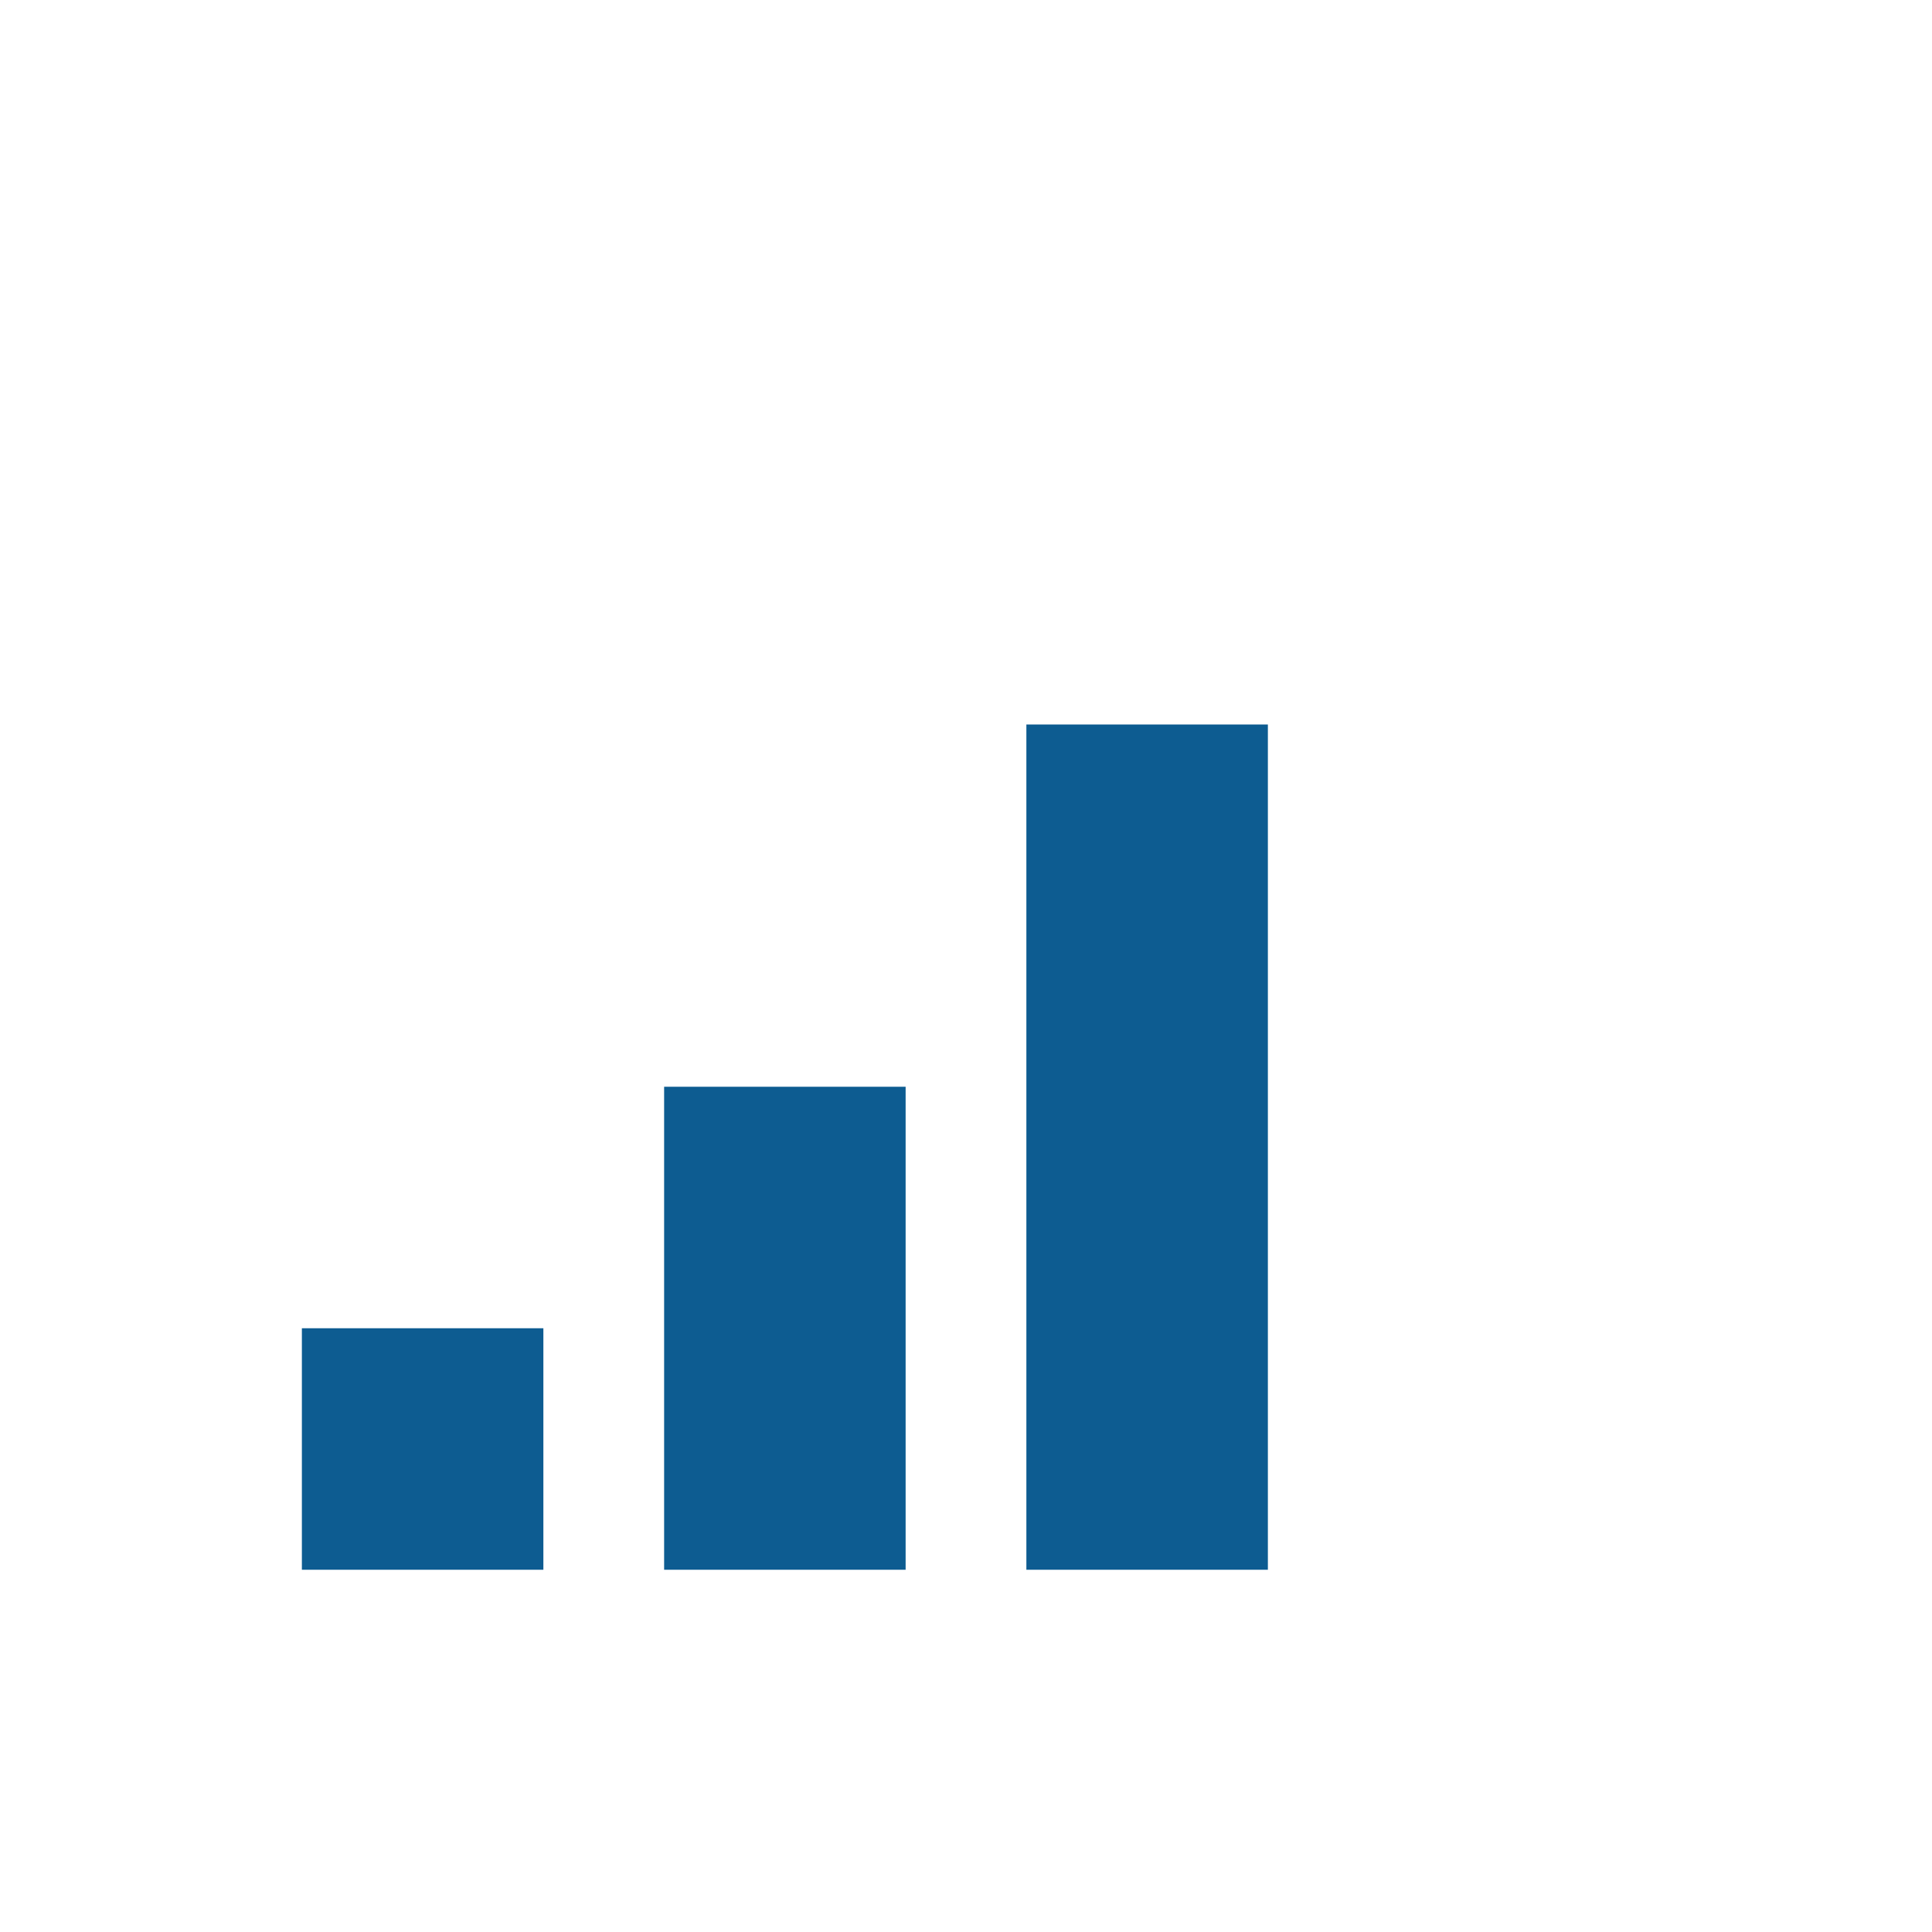<?xml version="1.0" encoding="utf-8"?>
<!-- Generator: Adobe Illustrator 19.2.1, SVG Export Plug-In . SVG Version: 6.00 Build 0)  -->
<svg version="1.1" id="Layer_1" xmlns="http://www.w3.org/2000/svg" xmlns:xlink="http://www.w3.org/1999/xlink" x="0px" y="0px"
	 viewBox="0 0 512 512" style="enable-background:new 0 0 512 512;" xml:space="preserve">
<style type="text/css">
	.st0{fill:#0D5C91;}
</style>
<g>
	<rect x="80" y="352" class="st0" width="64" height="64"/>
	<rect x="176" y="288" class="st0" width="64" height="128"/>
	<rect x="272" y="192" class="st0" width="64" height="224"/>
</g>
</svg>
